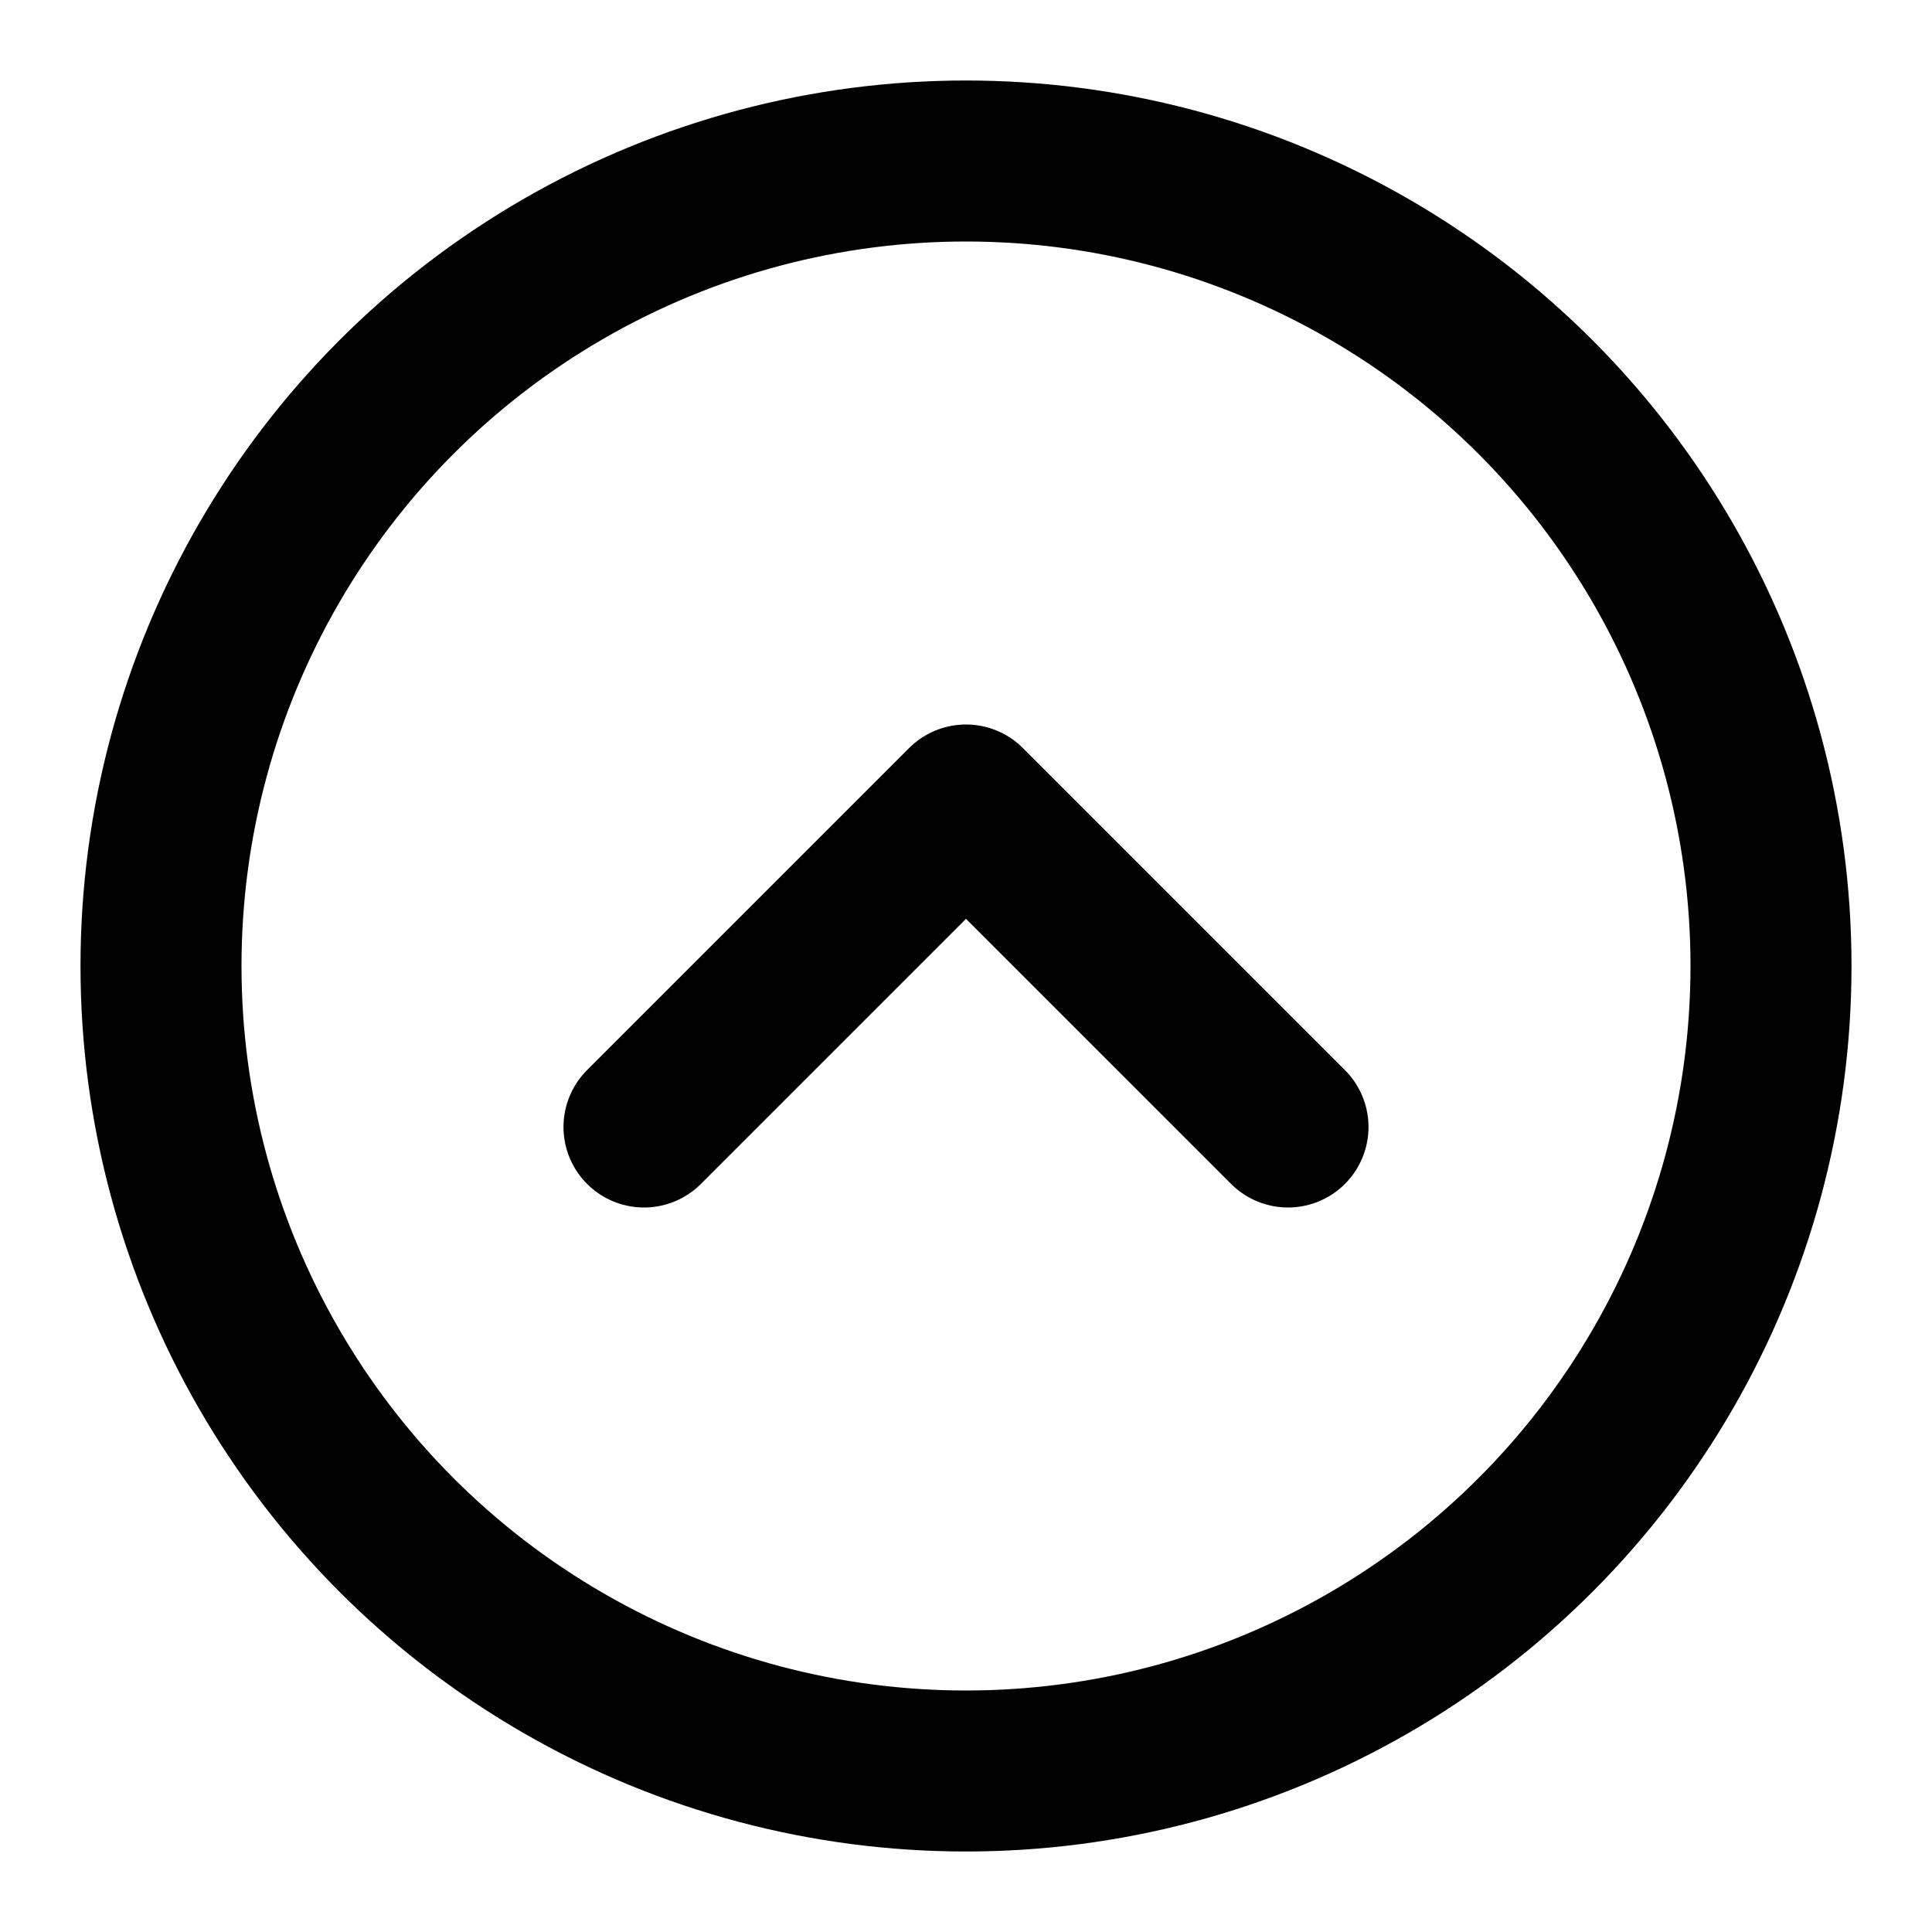 <!-- @license lucide-static v0.399.0 - ISC -->
<svg
  class="lucide lucide-circle-chevron-up"
  xmlns="http://www.w3.org/2000/svg"
  width="24"
  height="24"
  viewBox="0 0 24 24"
  fill="none"
  stroke="currentColor"
  stroke-width="2"
  stroke-linecap="round"
  stroke-linejoin="round"
>
  <circle cx="12" cy="12" r="10" />
  <path d="m8 14 4-4 4 4" />
</svg>
